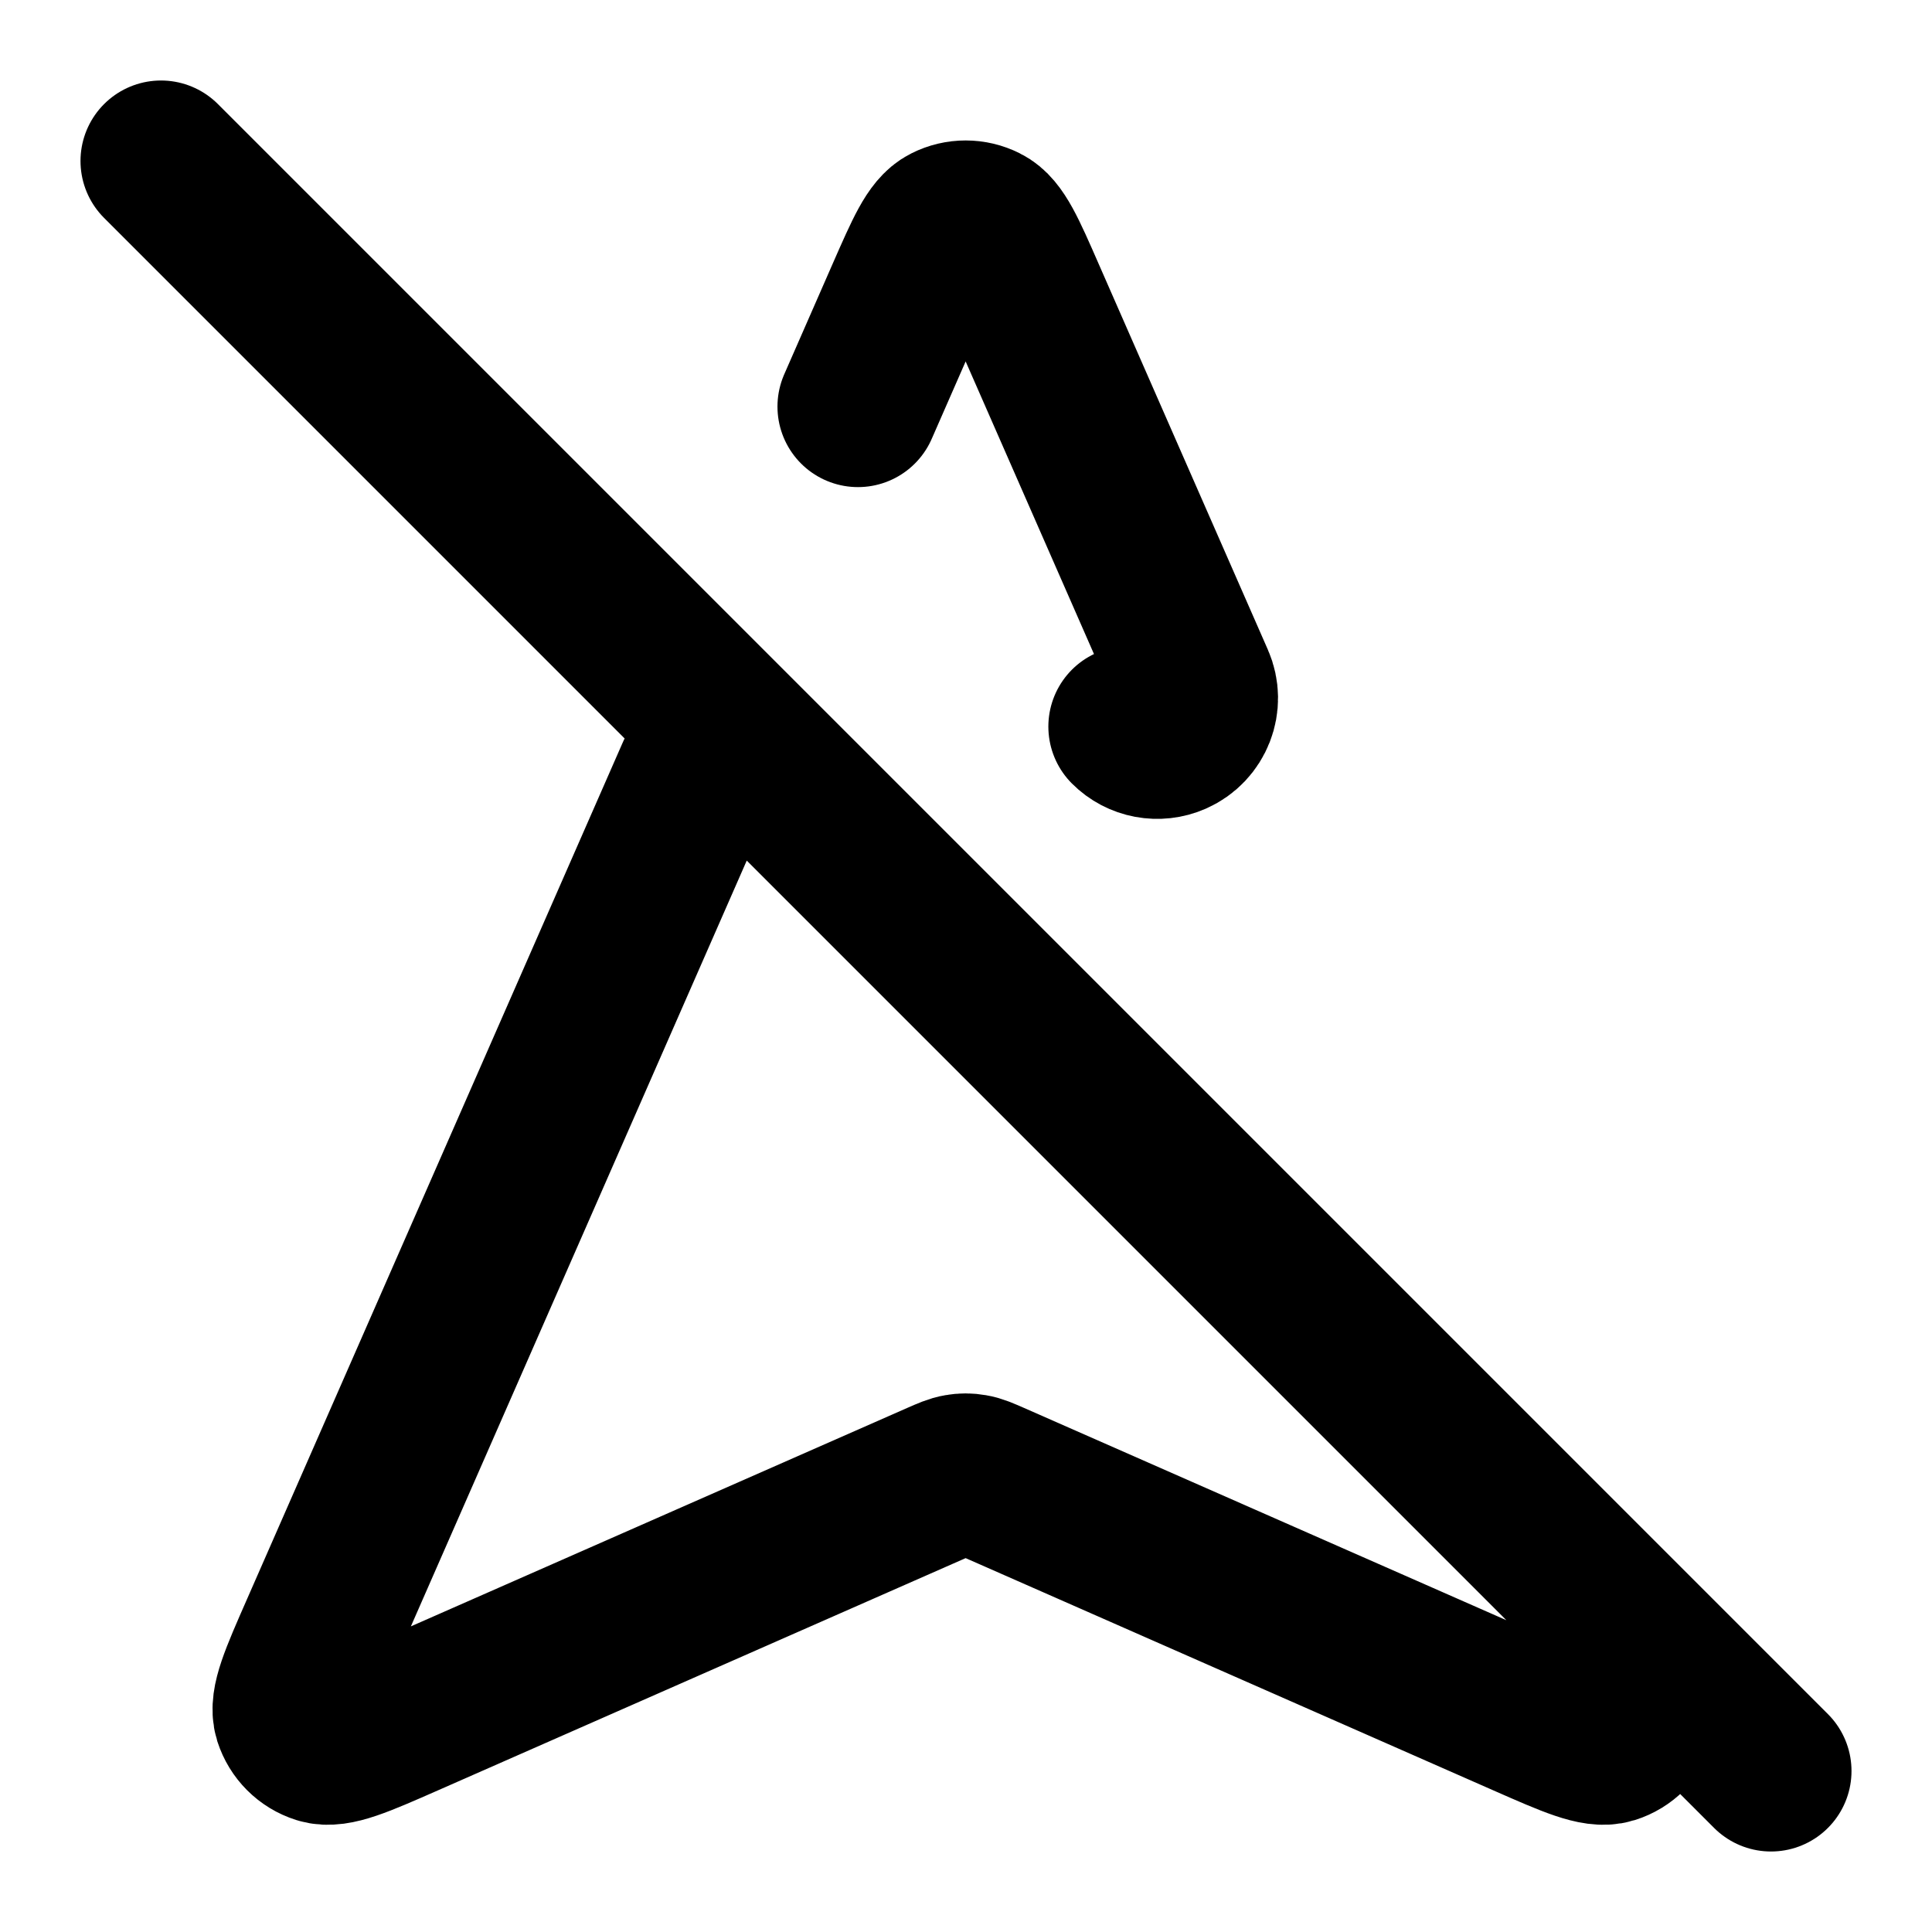 <?xml version="1.0" encoding="UTF-8"?>
<svg width="24px" height="24px" viewBox="0 0 24 24" version="1.1" xmlns="http://www.w3.org/2000/svg" xmlns:xlink="http://www.w3.org/1999/xlink">
    <title>navigation-pointer-off-02</title>
    <g id="Line-icons" stroke="none" stroke-width="1" fill="none" fill-rule="evenodd" stroke-linecap="round" stroke-linejoin="round">
        <g id="Maps-&amp;-travel" transform="translate(-608, -516)" fill-rule="nonzero" stroke="#000000" stroke-width="2">
            <g id="navigation-pointer-off-02" transform="translate(610, 518)">
                <path d="M8.658,3.051 L9.263,1.67 L9.263,1.67 C9.495,1.142 9.61,0.878 9.772,0.798 C9.913,0.727 10.078,0.727 10.219,0.798 C10.381,0.878 10.497,1.142 10.728,1.67 L12.834,6.472 C12.945,6.724 12.83,7.019 12.577,7.13 C12.388,7.213 12.168,7.172 12.023,7.026 M6.653,7.622 L1.982,18.272 L1.982,18.272 C1.725,18.857 1.597,19.149 1.653,19.329 C1.703,19.484 1.824,19.606 1.98,19.655 C2.159,19.711 2.452,19.583 3.036,19.326 L9.673,16.405 C9.792,16.353 9.851,16.327 9.913,16.317 C9.968,16.307 10.023,16.307 10.078,16.317 C10.14,16.327 10.199,16.353 10.318,16.405 L16.955,19.326 C17.539,19.583 17.832,19.711 18.011,19.655 C18.167,19.606 18.289,19.484 18.338,19.329 C18.394,19.149 18.266,18.857 18.01,18.272 L17.877,17.97 C17.844,17.894 17.833,17.871 17.819,17.846 C17.805,17.821 17.792,17.801 17.774,17.779 C17.756,17.758 17.738,17.739 17.679,17.681 M20,20 L0,0" id="Icon"></path>
            </g>
        </g>
    </g>
</svg>